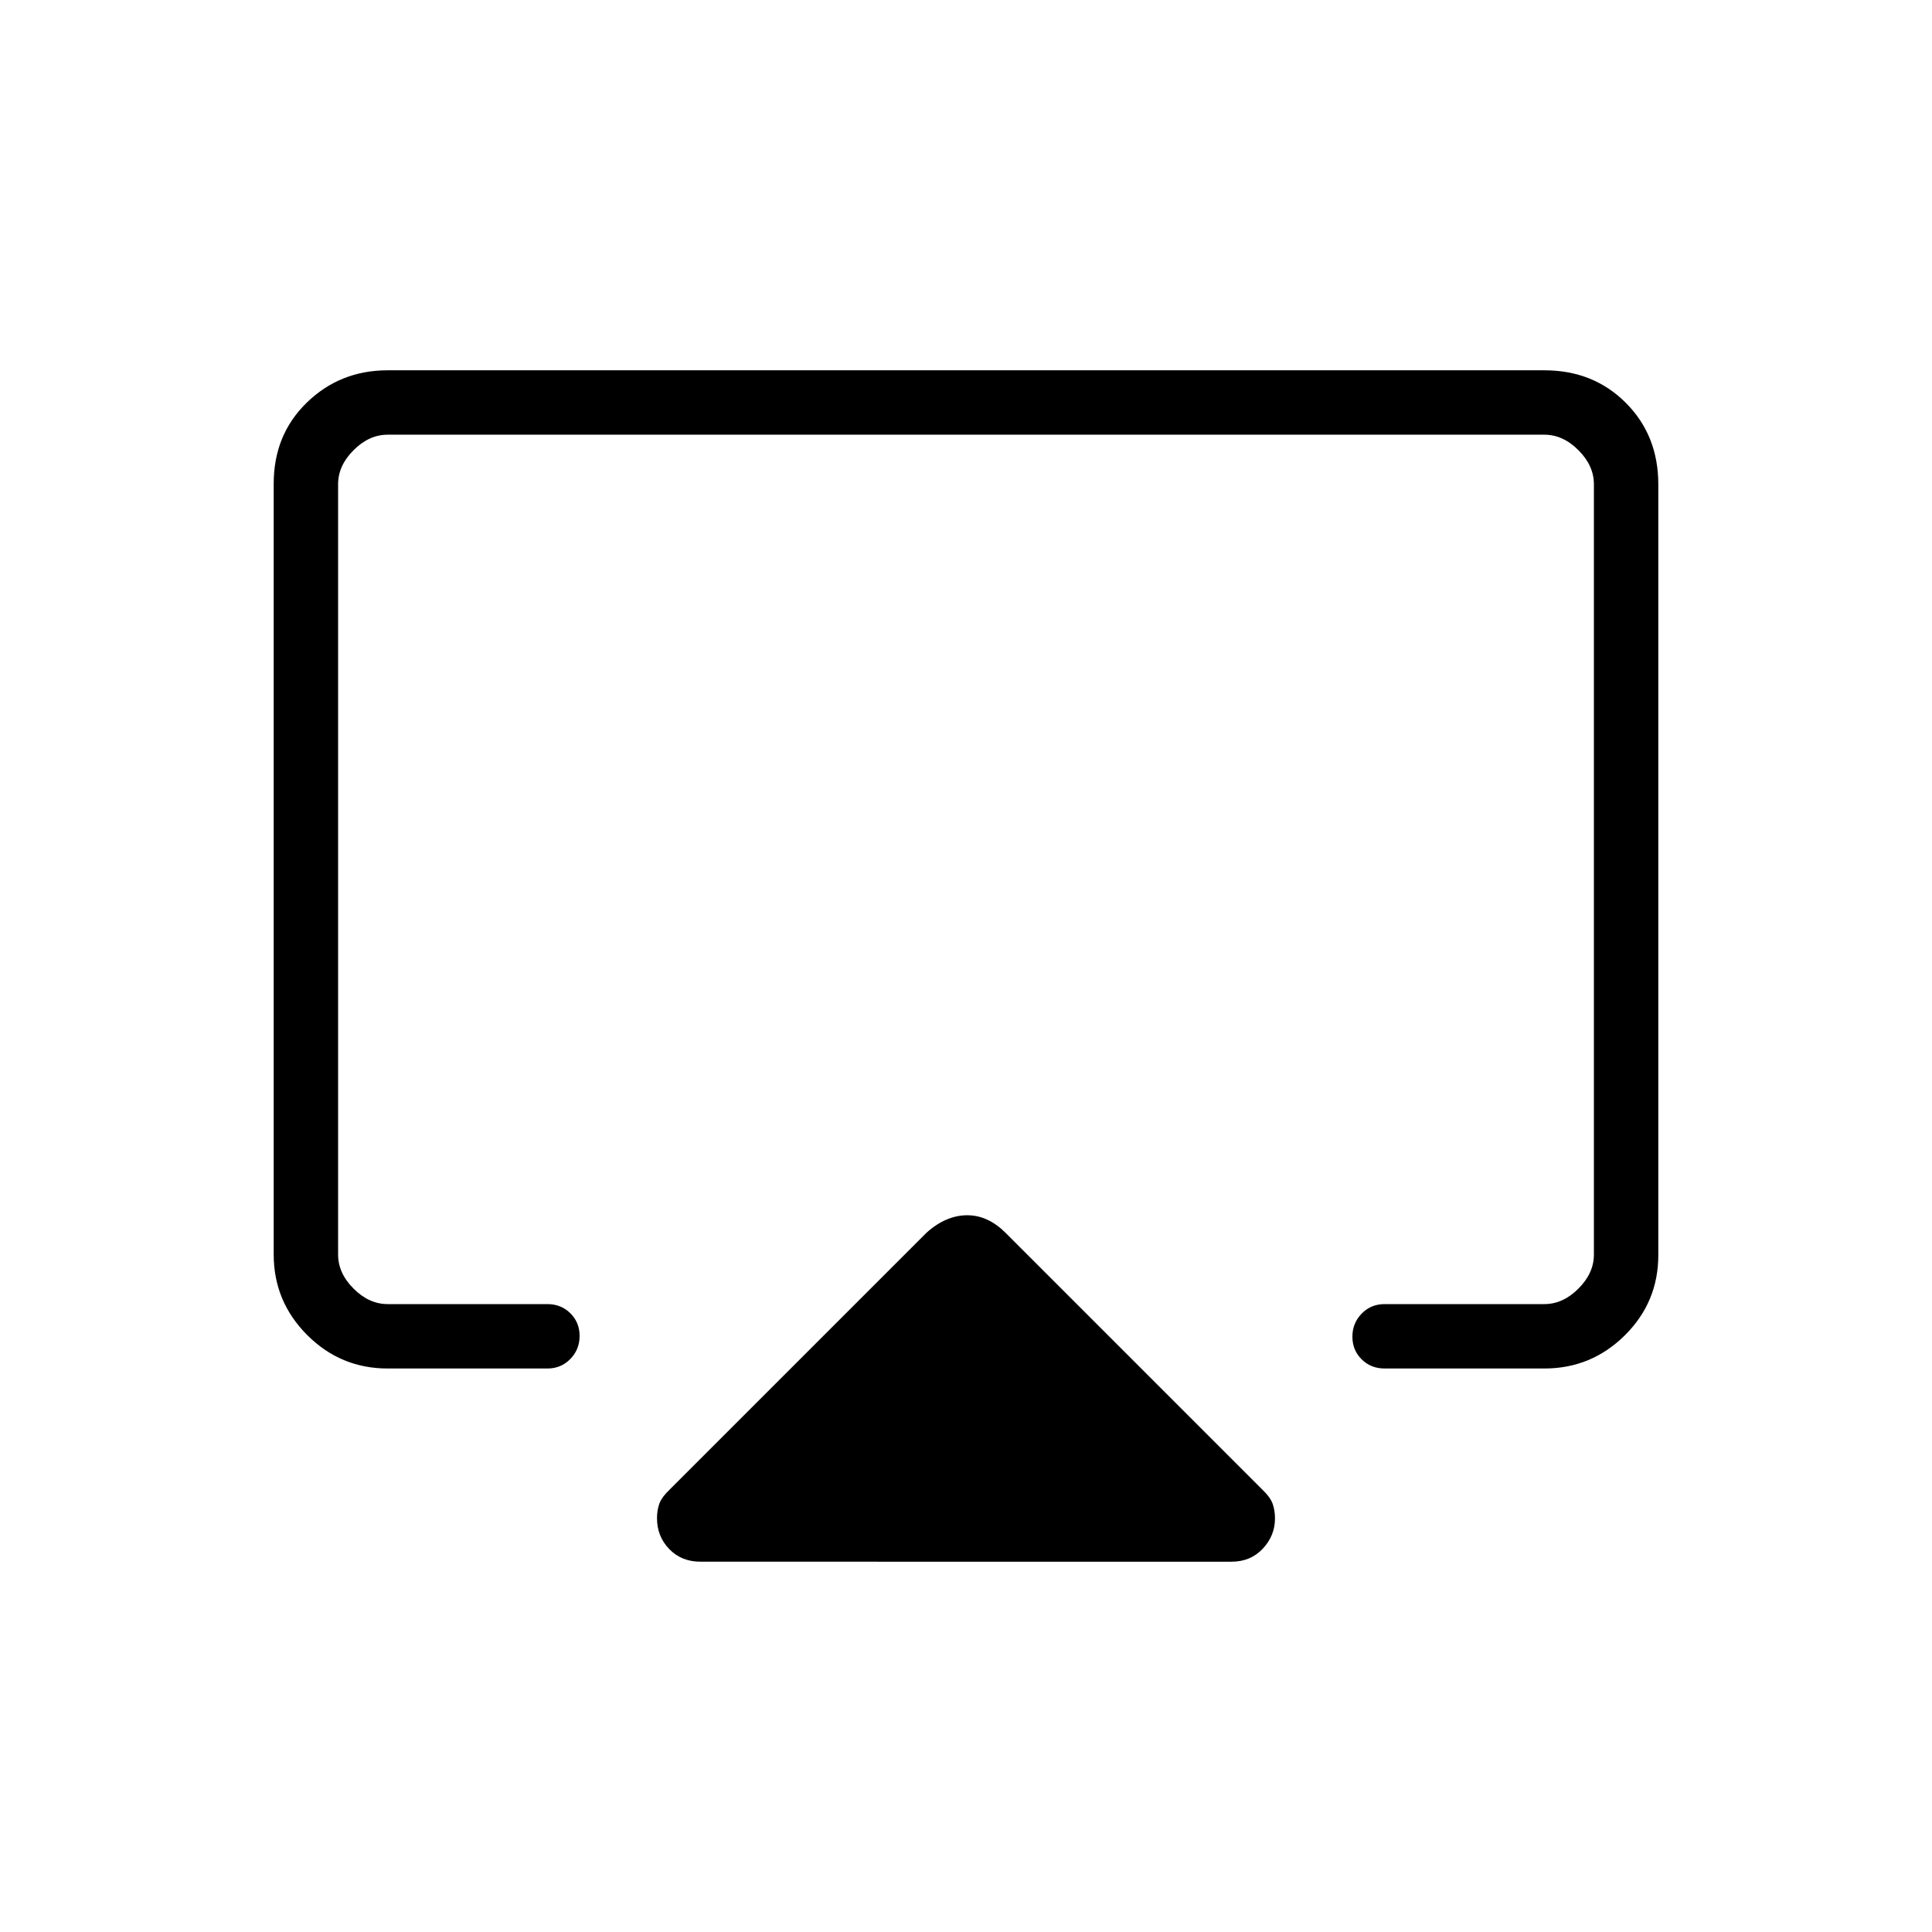 <svg xmlns="http://www.w3.org/2000/svg" height="20" viewBox="0 -960 960 960" width="20"><path d="M136-336.66v-383.01Q136-744 152.5-760t40.12-16h574.76q24.32 0 40.47 16.16t16.15 40.5v383.01q0 23.37-16.63 39.85T767.38-280H688q-6.8 0-11.4-4.55-4.6-4.54-4.6-11.27 0-6.72 4.6-11.45Q681.2-312 688-312h79.38q9.24 0 16.93-7.69 7.69-7.69 7.69-16.93v-382.76q0-9.24-7.69-16.93-7.69-7.69-16.93-7.69H192.62q-9.24 0-16.93 7.69-7.69 7.69-7.69 16.93v382.76q0 9.24 7.69 16.93 7.69 7.69 16.93 7.69H272q6.8 0 11.4 4.55 4.6 4.54 4.6 11.27 0 6.72-4.6 11.45Q278.8-280 272-280h-79.38q-23.36 0-39.99-16.64Q136-313.29 136-336.66ZM348.08-184q-9.49 0-15.55-6.29-6.07-6.3-6.07-15.33 0-3.9 1.16-7.19 1.16-3.29 5.54-7.43l127.22-127.22q4.64-4.23 9.78-6.46 5.15-2.23 10.42-2.23 5.28 0 10.04 2.23 4.76 2.23 9 6.46l127.22 127.22q4.38 4.16 5.54 7.47 1.16 3.31 1.16 7.23 0 8.62-6.07 15.08-6.06 6.46-15.55 6.46H348.08ZM480-512Z"/></svg>